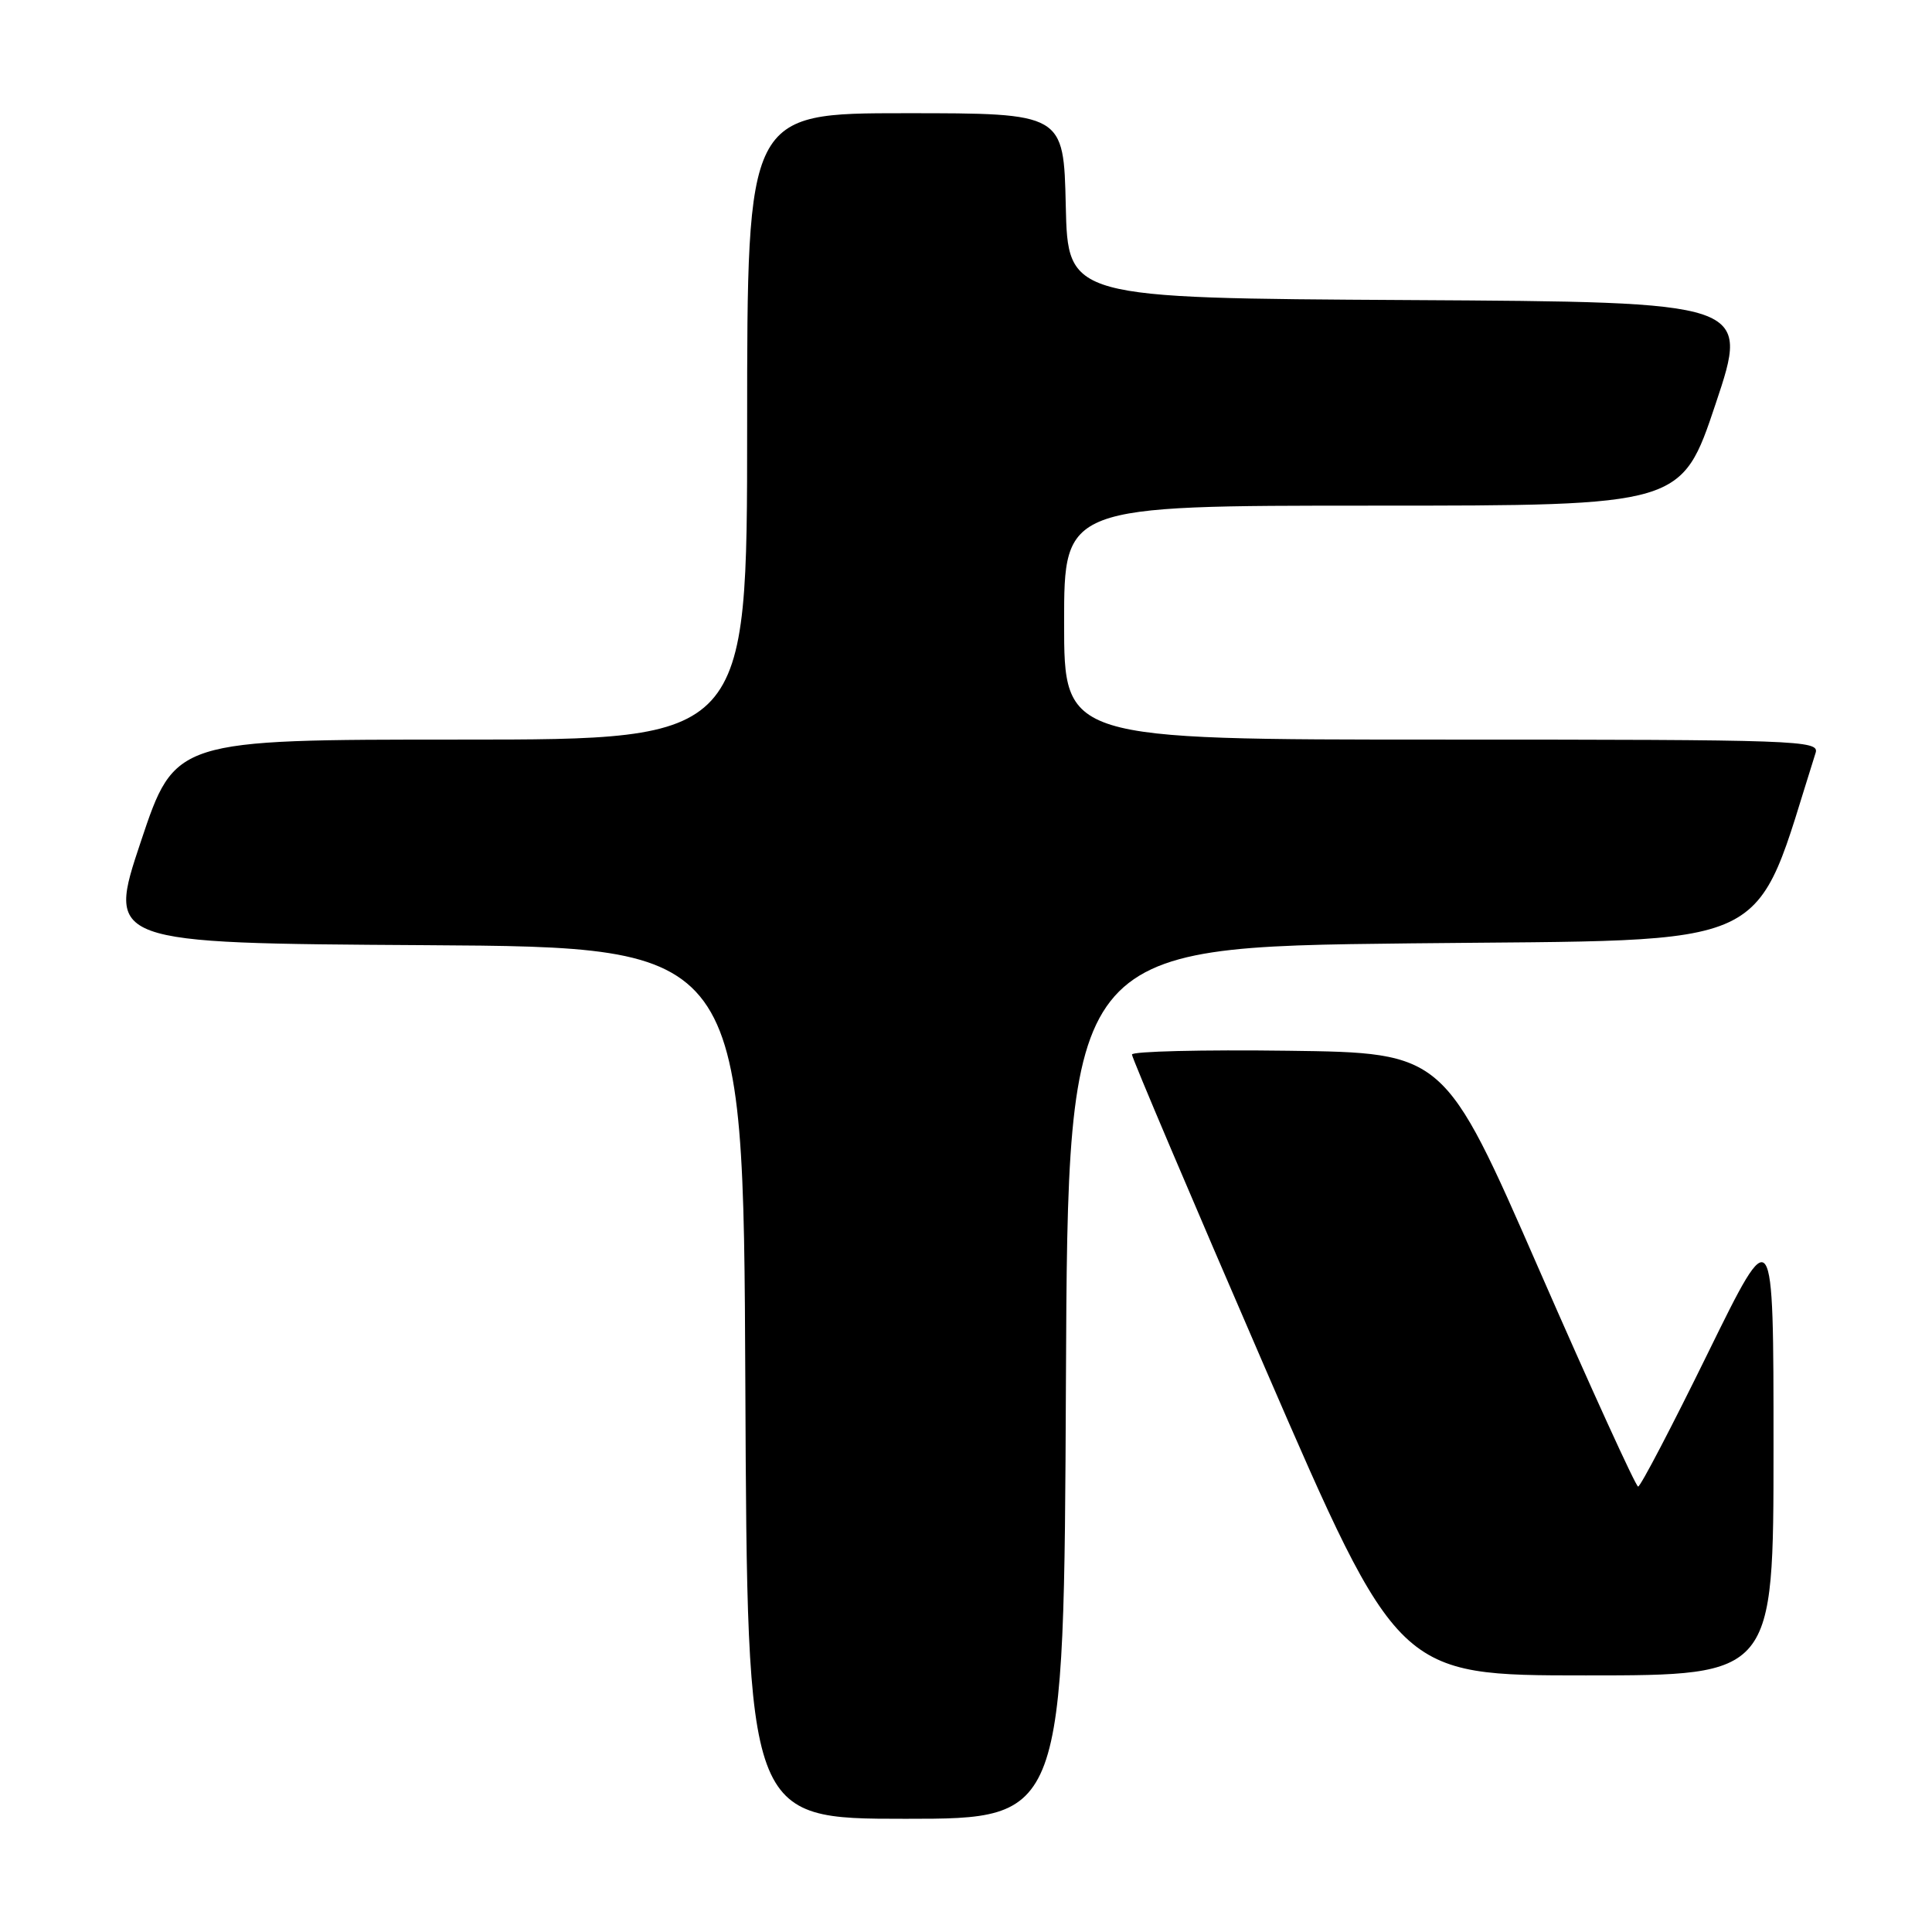 <?xml version="1.0" encoding="UTF-8" standalone="no"?>
<!DOCTYPE svg PUBLIC "-//W3C//DTD SVG 1.1//EN" "http://www.w3.org/Graphics/SVG/1.1/DTD/svg11.dtd" >
<svg xmlns="http://www.w3.org/2000/svg" xmlns:xlink="http://www.w3.org/1999/xlink" version="1.1" viewBox="0 0 256 256">
 <g >
 <path fill="currentColor"
d=" M 141.24 183.25 C 141.50 125.50 141.50 125.50 186.91 125.00 C 236.36 124.46 232.09 126.46 240.58 99.75 C 241.10 98.10 238.30 98.00 191.07 98.00 C 141.00 98.00 141.00 98.00 141.00 82.50 C 141.00 67.00 141.00 67.00 181.91 67.00 C 222.82 67.00 222.82 67.00 227.33 53.51 C 231.84 40.02 231.84 40.02 186.67 39.76 C 141.50 39.50 141.50 39.50 141.22 27.25 C 140.94 15.00 140.94 15.00 119.97 15.00 C 99.00 15.00 99.00 15.00 99.00 56.50 C 99.00 98.00 99.00 98.00 61.09 98.00 C 23.18 98.00 23.18 98.00 18.67 111.49 C 14.16 124.98 14.16 124.98 56.33 125.24 C 98.50 125.50 98.50 125.50 98.76 183.25 C 99.02 241.00 99.02 241.00 120.00 241.00 C 140.98 241.00 140.98 241.00 141.24 183.25 Z  M 235.00 191.78 C 235.00 161.57 235.00 161.57 226.31 179.28 C 221.53 189.03 217.37 196.99 217.06 196.98 C 216.75 196.97 210.85 184.03 203.94 168.23 C 191.38 139.50 191.38 139.50 170.69 139.23 C 159.31 139.08 149.99 139.31 149.99 139.73 C 149.98 140.15 157.92 158.84 167.62 181.25 C 185.27 222.00 185.27 222.00 210.13 222.00 C 235.00 222.00 235.00 222.00 235.00 191.78 Z "/>
</g>
</svg>